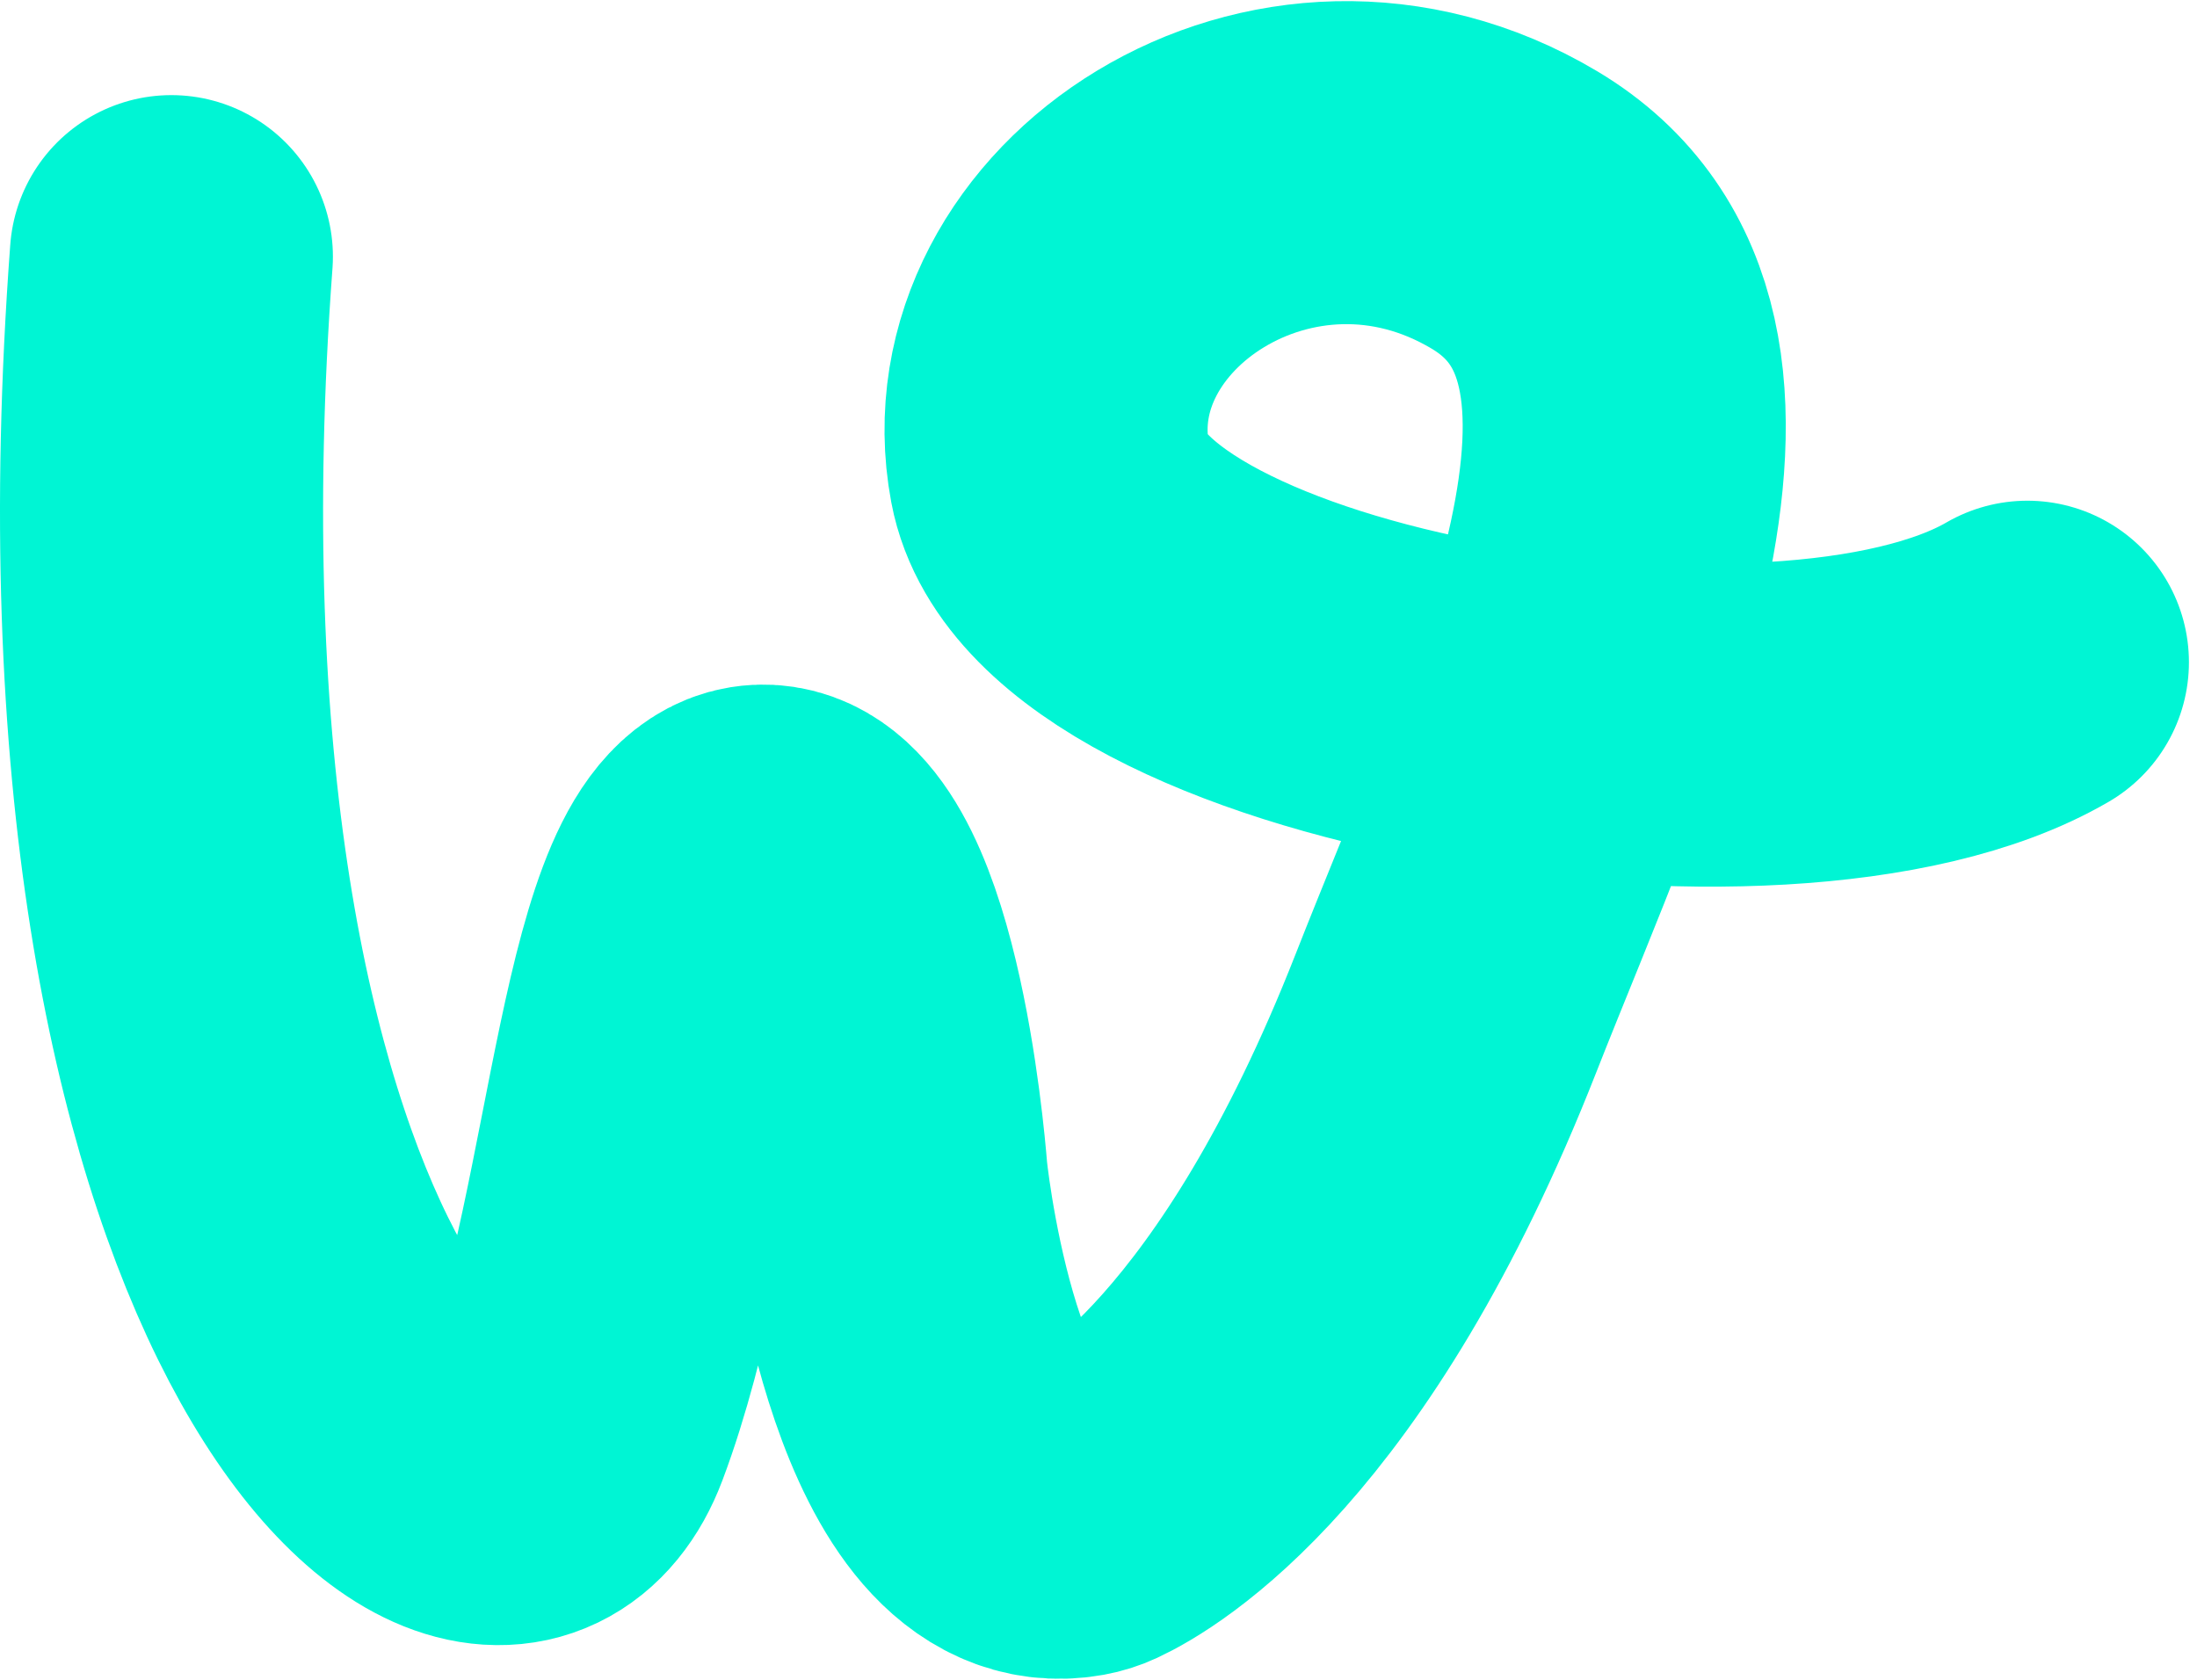 <svg width="272" height="208" viewBox="0 0 272 208" fill="none" xmlns="http://www.w3.org/2000/svg">
<path d="M21.215 31.778C11.716 159.278 60.715 202.778 70.715 176.277C80.715 149.777 81.715 105.403 94.215 104.778C106.122 104.182 109.409 141.92 109.694 145.505C109.71 145.705 109.722 145.847 109.745 146.047C110.164 149.773 115.201 190.919 133.109 187.695C133.695 187.589 134.266 187.408 134.806 187.157C139.151 185.138 160.269 173.22 179 125.5C192.984 89.873 216 43 187.5 26C159 9 125 31.778 130 58.5C135 85.222 220.5 99.723 251 82" stroke="#00F5D4" stroke-width="40" stroke-linecap="round" stroke-linejoin="bevel"/>
</svg>
